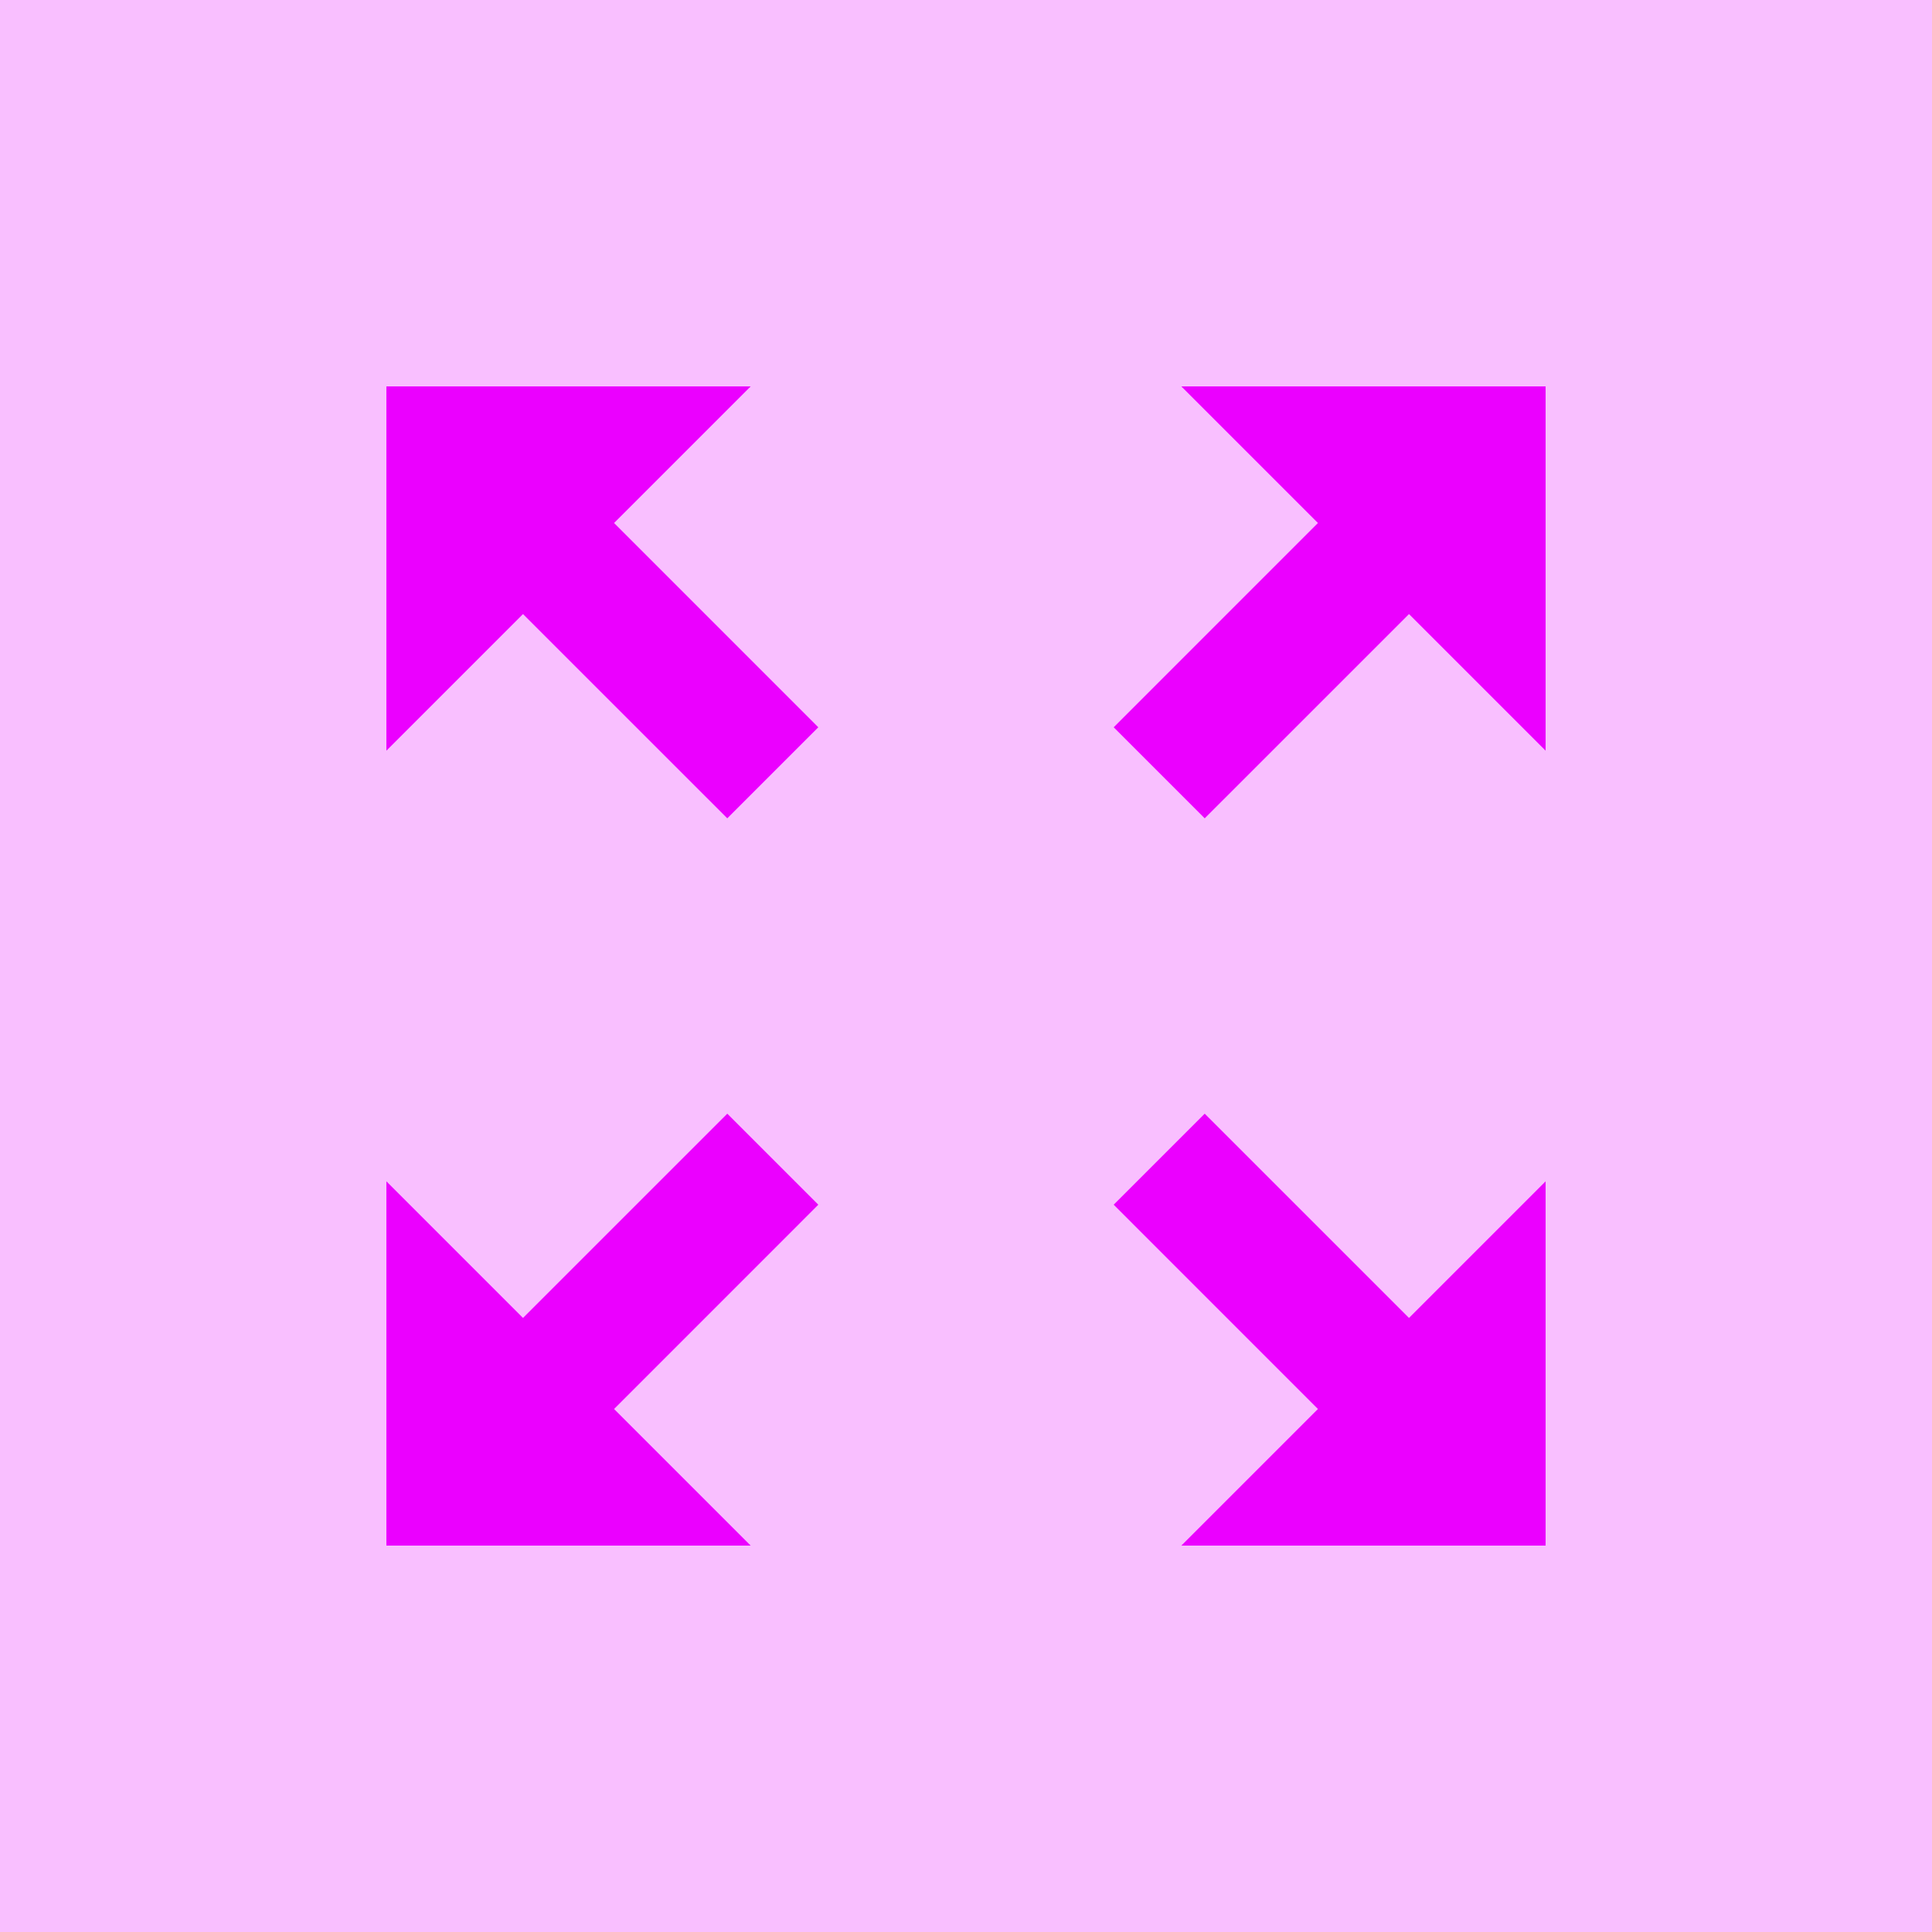 <svg width="50" height="50" viewBox="0 0 50 50" fill="none" xmlns="http://www.w3.org/2000/svg">
<g clip-path="url(#clip0_260_12)">
<path d="M50 0H0V50H50V0Z" fill="#EB00FF" fill-opacity="0.25"/>
<path d="M40 30.573L36.465 34.108L31.178 28.822L28.822 31.178L34.108 36.465L30.573 40H40V30.573ZM10 19.427L13.535 15.892L18.822 21.178L21.178 18.822L15.892 13.535L19.427 10H10V19.427ZM40 10H30.573L34.108 13.535L28.822 18.822L31.178 21.178L36.465 15.892L40 19.427V10ZM10 40H19.427L15.892 36.465L21.178 31.178L18.822 28.822L13.535 34.108L10 30.573V40Z" fill="#EB00FF"/>
</g>
<defs>
<clipPath id="clip0_260_12">
<rect width="50" height="50" fill="white"/>
</clipPath>
</defs>
</svg>
